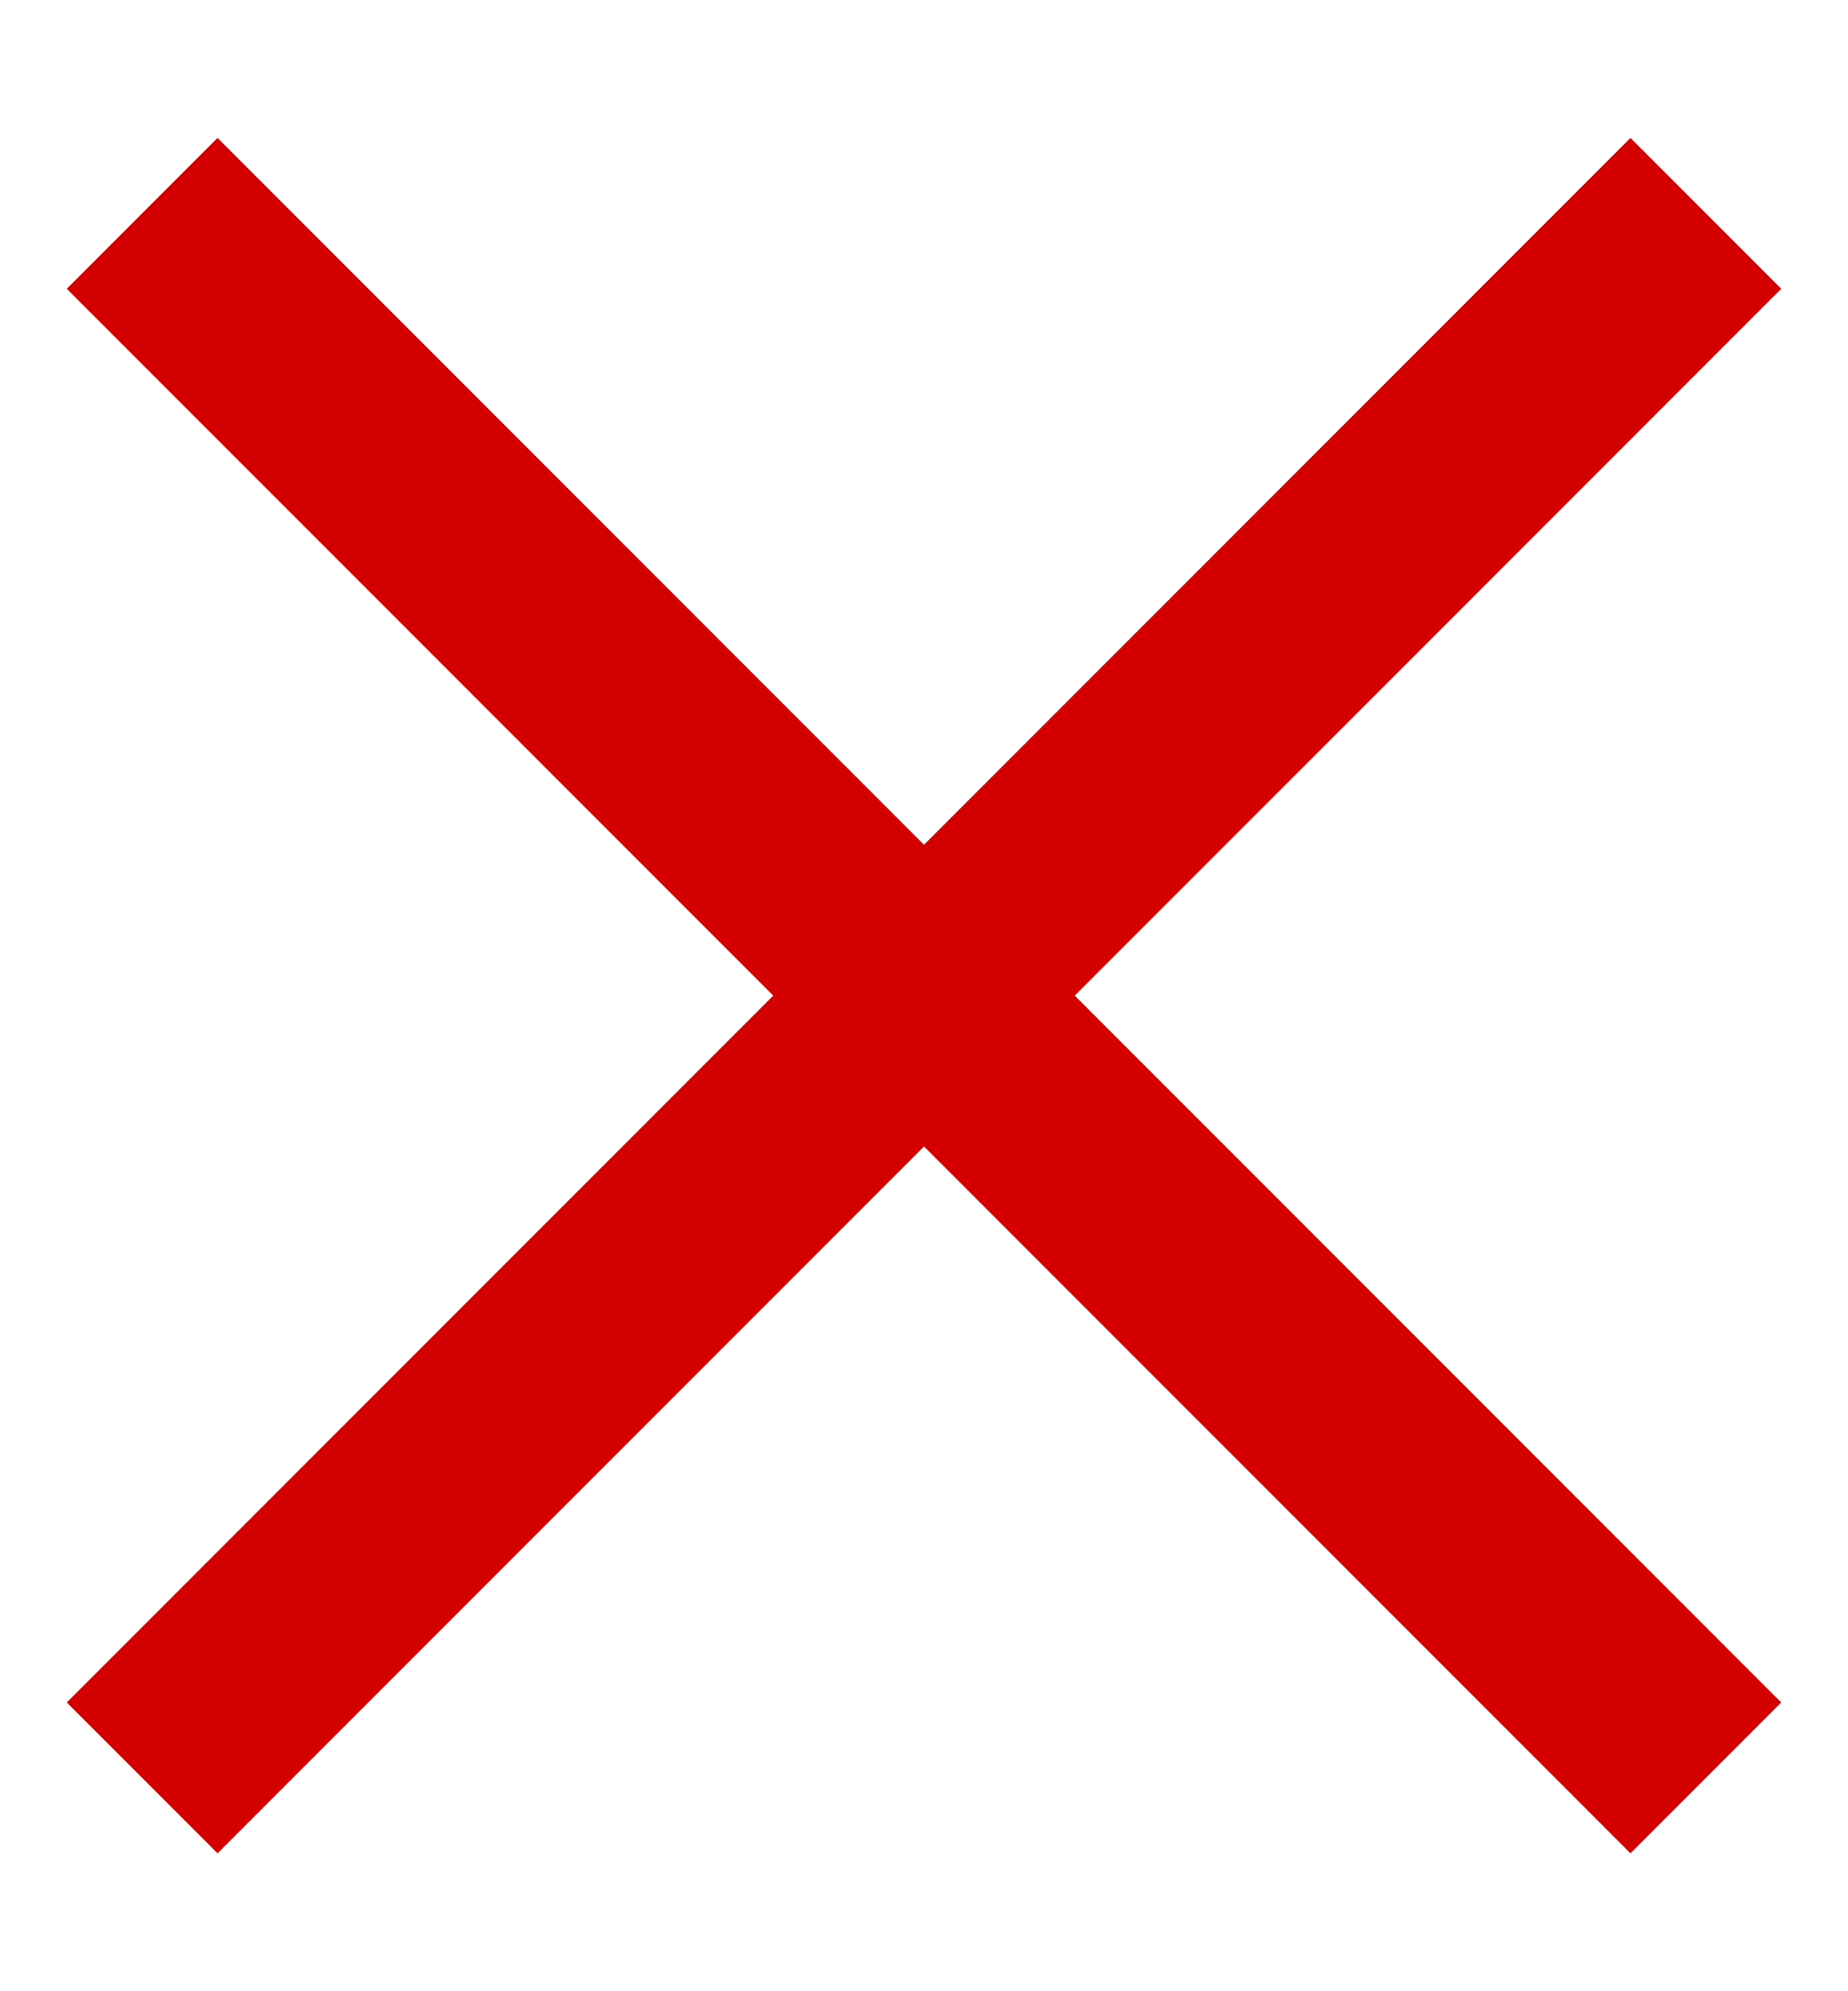 <svg width="13" height="14" viewBox="0 0 13 14" fill="none" xmlns="http://www.w3.org/2000/svg">
<path d="M1 1.5L6.5 7M12 12.5L6.5 7M6.5 7L12 1.5M6.5 7L1 12.5" stroke="#D40000" stroke-width="1.5"/>
</svg>
